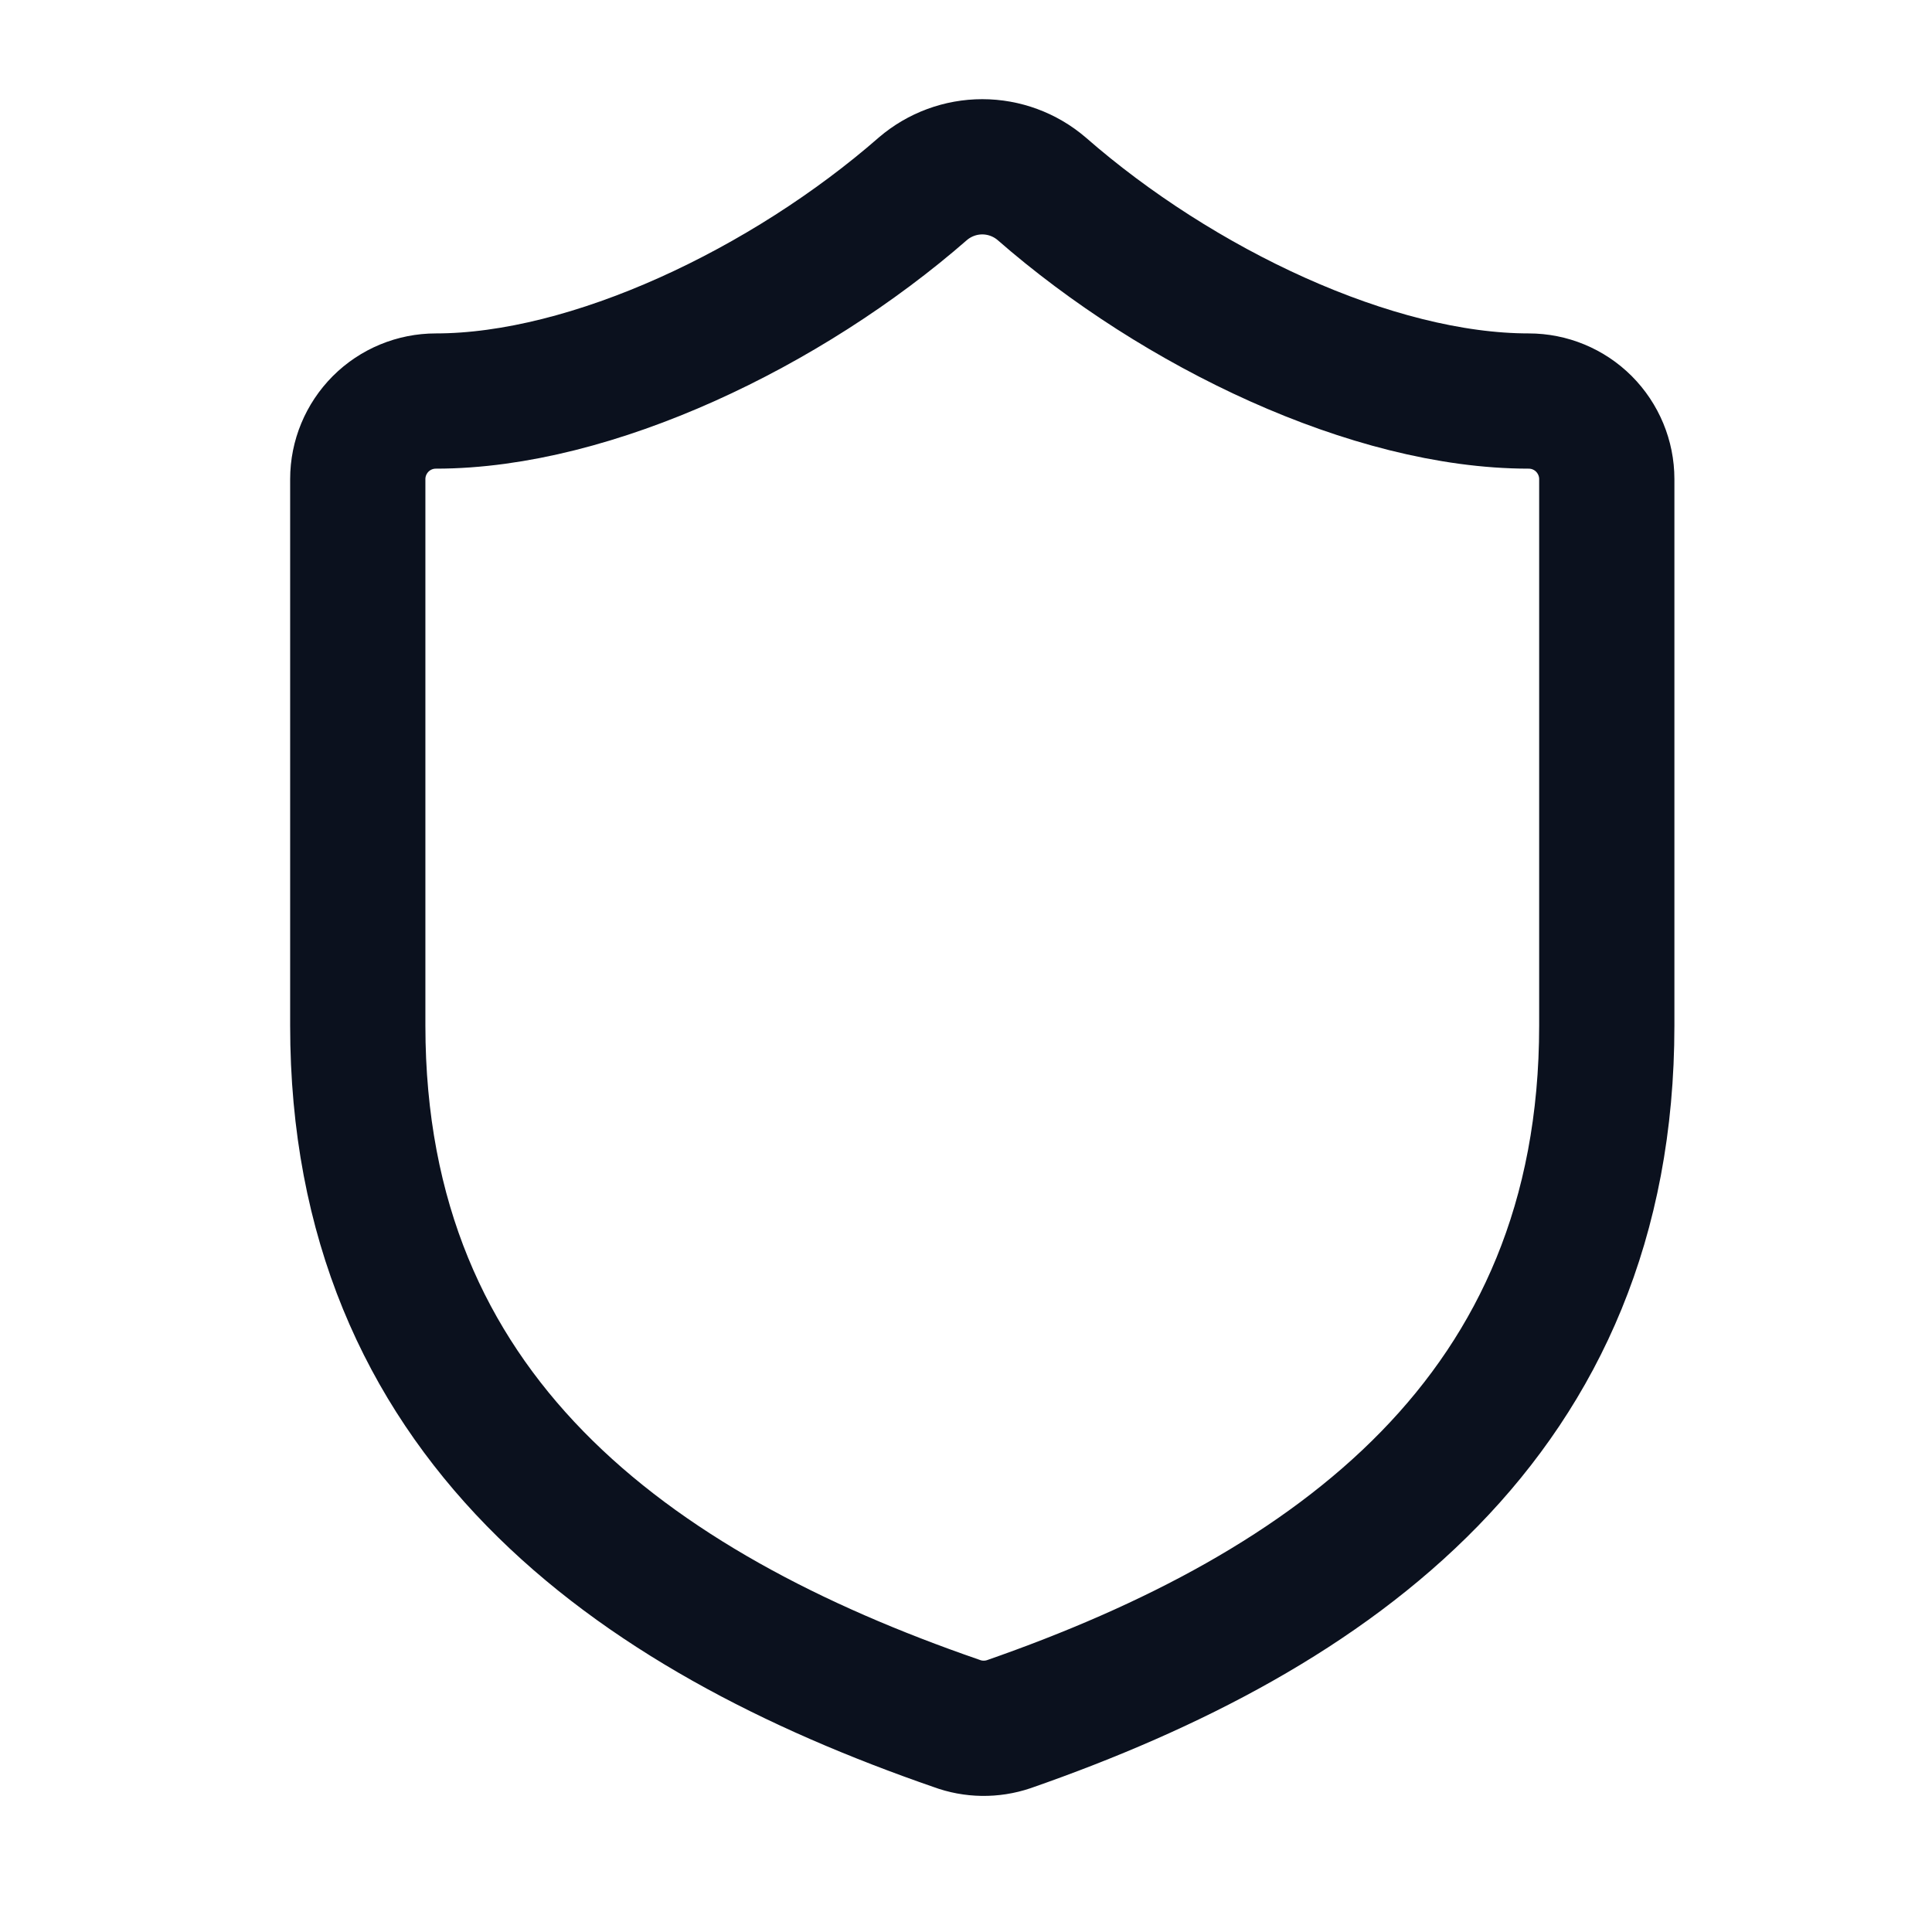 <svg width="33" height="33" viewBox="0 0 33 33" fill="none" xmlns="http://www.w3.org/2000/svg">
<path d="M27.445 17.517C27.445 24.183 22.778 27.517 17.231 29.45C16.941 29.548 16.625 29.544 16.338 29.437C10.778 27.517 6.111 24.183 6.111 17.517V8.183C6.111 7.83 6.252 7.491 6.502 7.24C6.752 6.99 7.091 6.85 7.445 6.85C10.111 6.85 13.445 5.25 15.765 3.223C16.047 2.982 16.407 2.849 16.778 2.849C17.149 2.849 17.509 2.982 17.791 3.223C20.125 5.263 23.445 6.85 26.111 6.85C26.465 6.85 26.804 6.99 27.054 7.24C27.304 7.491 27.445 7.83 27.445 8.183V17.517Z" stroke="#0B111E" stroke-width="2.31" stroke-linecap="round" stroke-linejoin="round"/>
</svg>
